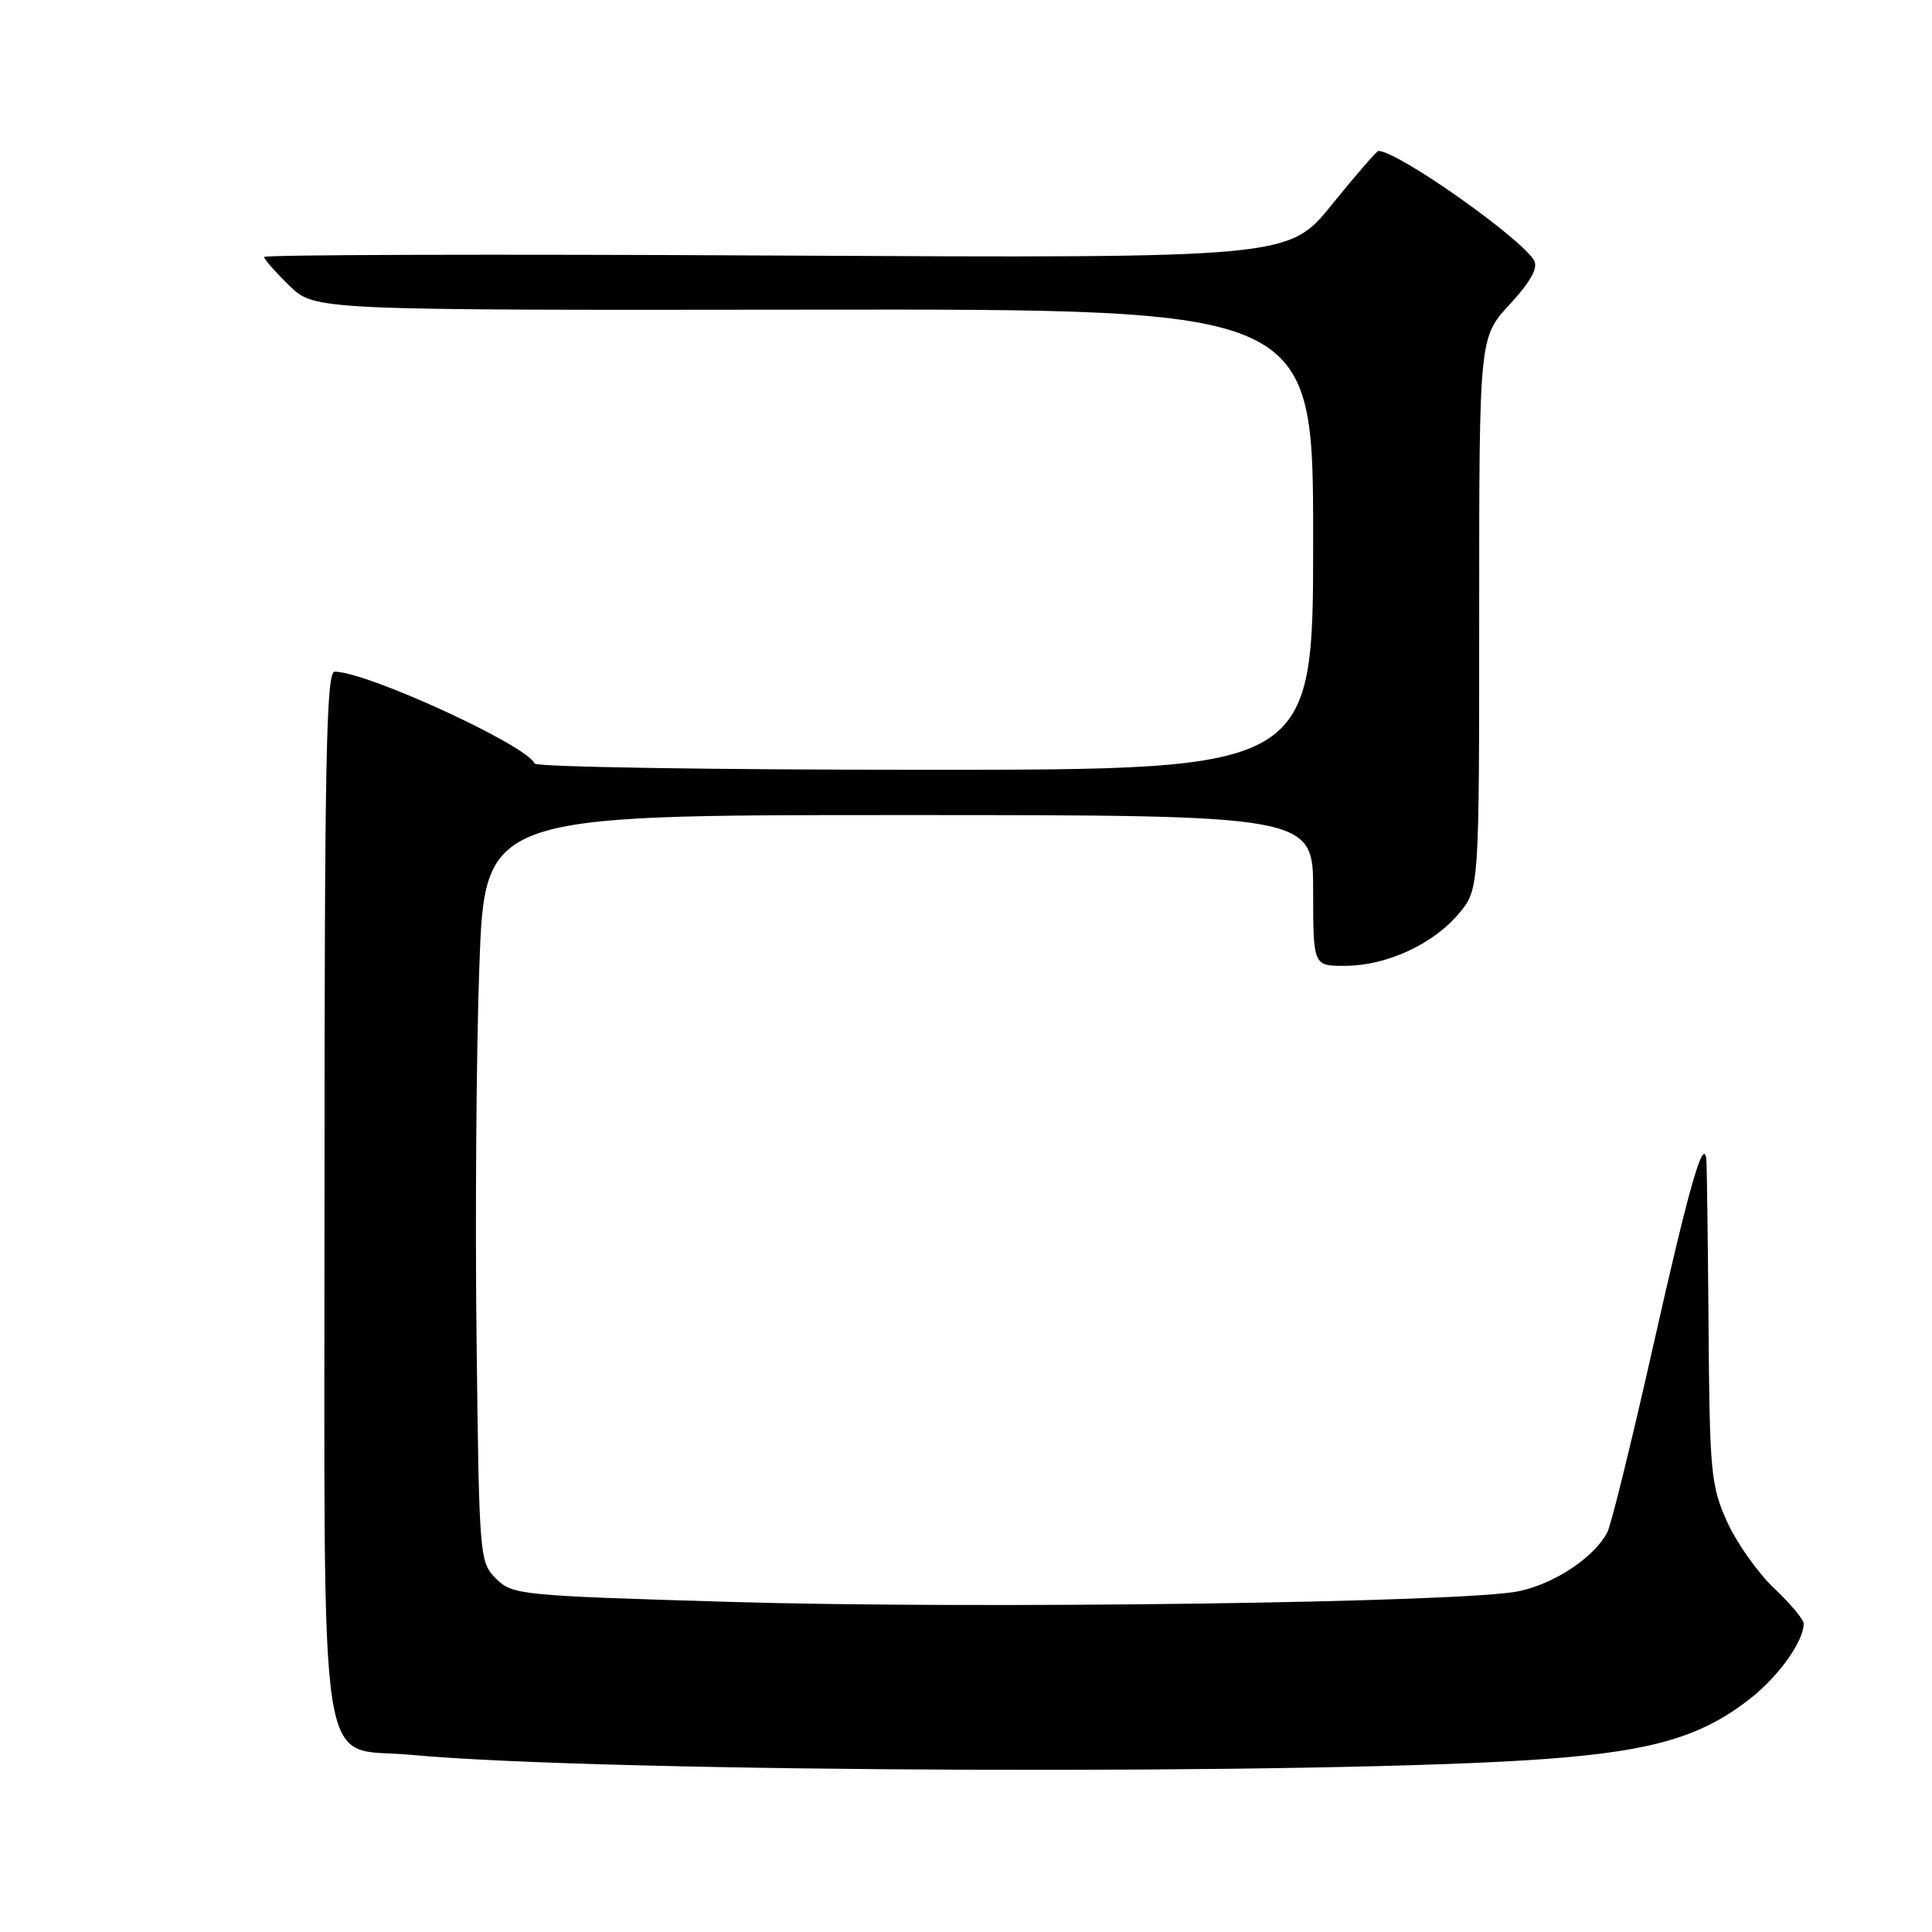 <?xml version="1.0" encoding="UTF-8" standalone="no"?>
<!DOCTYPE svg PUBLIC "-//W3C//DTD SVG 1.1//EN" "http://www.w3.org/Graphics/SVG/1.1/DTD/svg11.dtd" >
<svg xmlns="http://www.w3.org/2000/svg" xmlns:xlink="http://www.w3.org/1999/xlink" version="1.1" viewBox="0 0 256 256">
 <g >
 <path fill="currentColor"
d=" M 205.11 233.05 C 219.17 231.99 225.62 230.06 232.00 225.00 C 235.75 222.03 239.00 217.45 239.00 215.13 C 239.00 214.60 237.23 212.49 235.06 210.43 C 232.89 208.38 230.09 204.40 228.83 201.60 C 226.70 196.85 226.53 195.04 226.39 175.50 C 226.30 163.95 226.17 154.05 226.09 153.50 C 225.67 150.69 223.71 157.65 219.04 178.42 C 216.20 191.03 213.47 202.12 212.97 203.06 C 211.19 206.39 206.01 209.83 201.28 210.84 C 194.14 212.36 129.56 213.24 96.73 212.26 C 68.87 211.43 67.89 211.34 65.73 209.18 C 63.54 206.99 63.49 206.39 63.15 177.72 C 62.95 161.65 63.11 139.39 63.51 128.25 C 64.22 108.00 64.22 108.00 119.11 108.00 C 174.00 108.00 174.00 108.00 174.00 118.00 C 174.00 128.00 174.00 128.00 178.25 127.98 C 183.74 127.95 189.87 125.13 193.29 121.07 C 196.00 117.85 196.00 117.85 196.00 81.29 C 196.00 44.72 196.00 44.72 200.04 40.34 C 202.80 37.35 203.82 35.51 203.28 34.53 C 201.62 31.57 185.20 20.00 182.65 20.00 C 182.42 20.00 179.64 23.20 176.48 27.11 C 170.74 34.21 170.74 34.21 102.87 33.86 C 65.54 33.66 35.00 33.75 35.00 34.05 C 35.00 34.36 36.51 36.07 38.35 37.86 C 41.71 41.11 41.71 41.11 107.85 41.03 C 174.00 40.95 174.00 40.95 174.00 71.47 C 174.00 102.00 174.00 102.00 122.58 102.00 C 94.30 102.00 71.02 101.63 70.83 101.17 C 69.87 98.77 48.61 89.00 44.34 89.00 C 43.23 89.00 43.00 100.88 43.00 157.87 C 43.00 238.50 41.91 231.35 54.39 232.52 C 79.73 234.90 176.33 235.24 205.11 233.05 Z "/>
</g>
</svg>